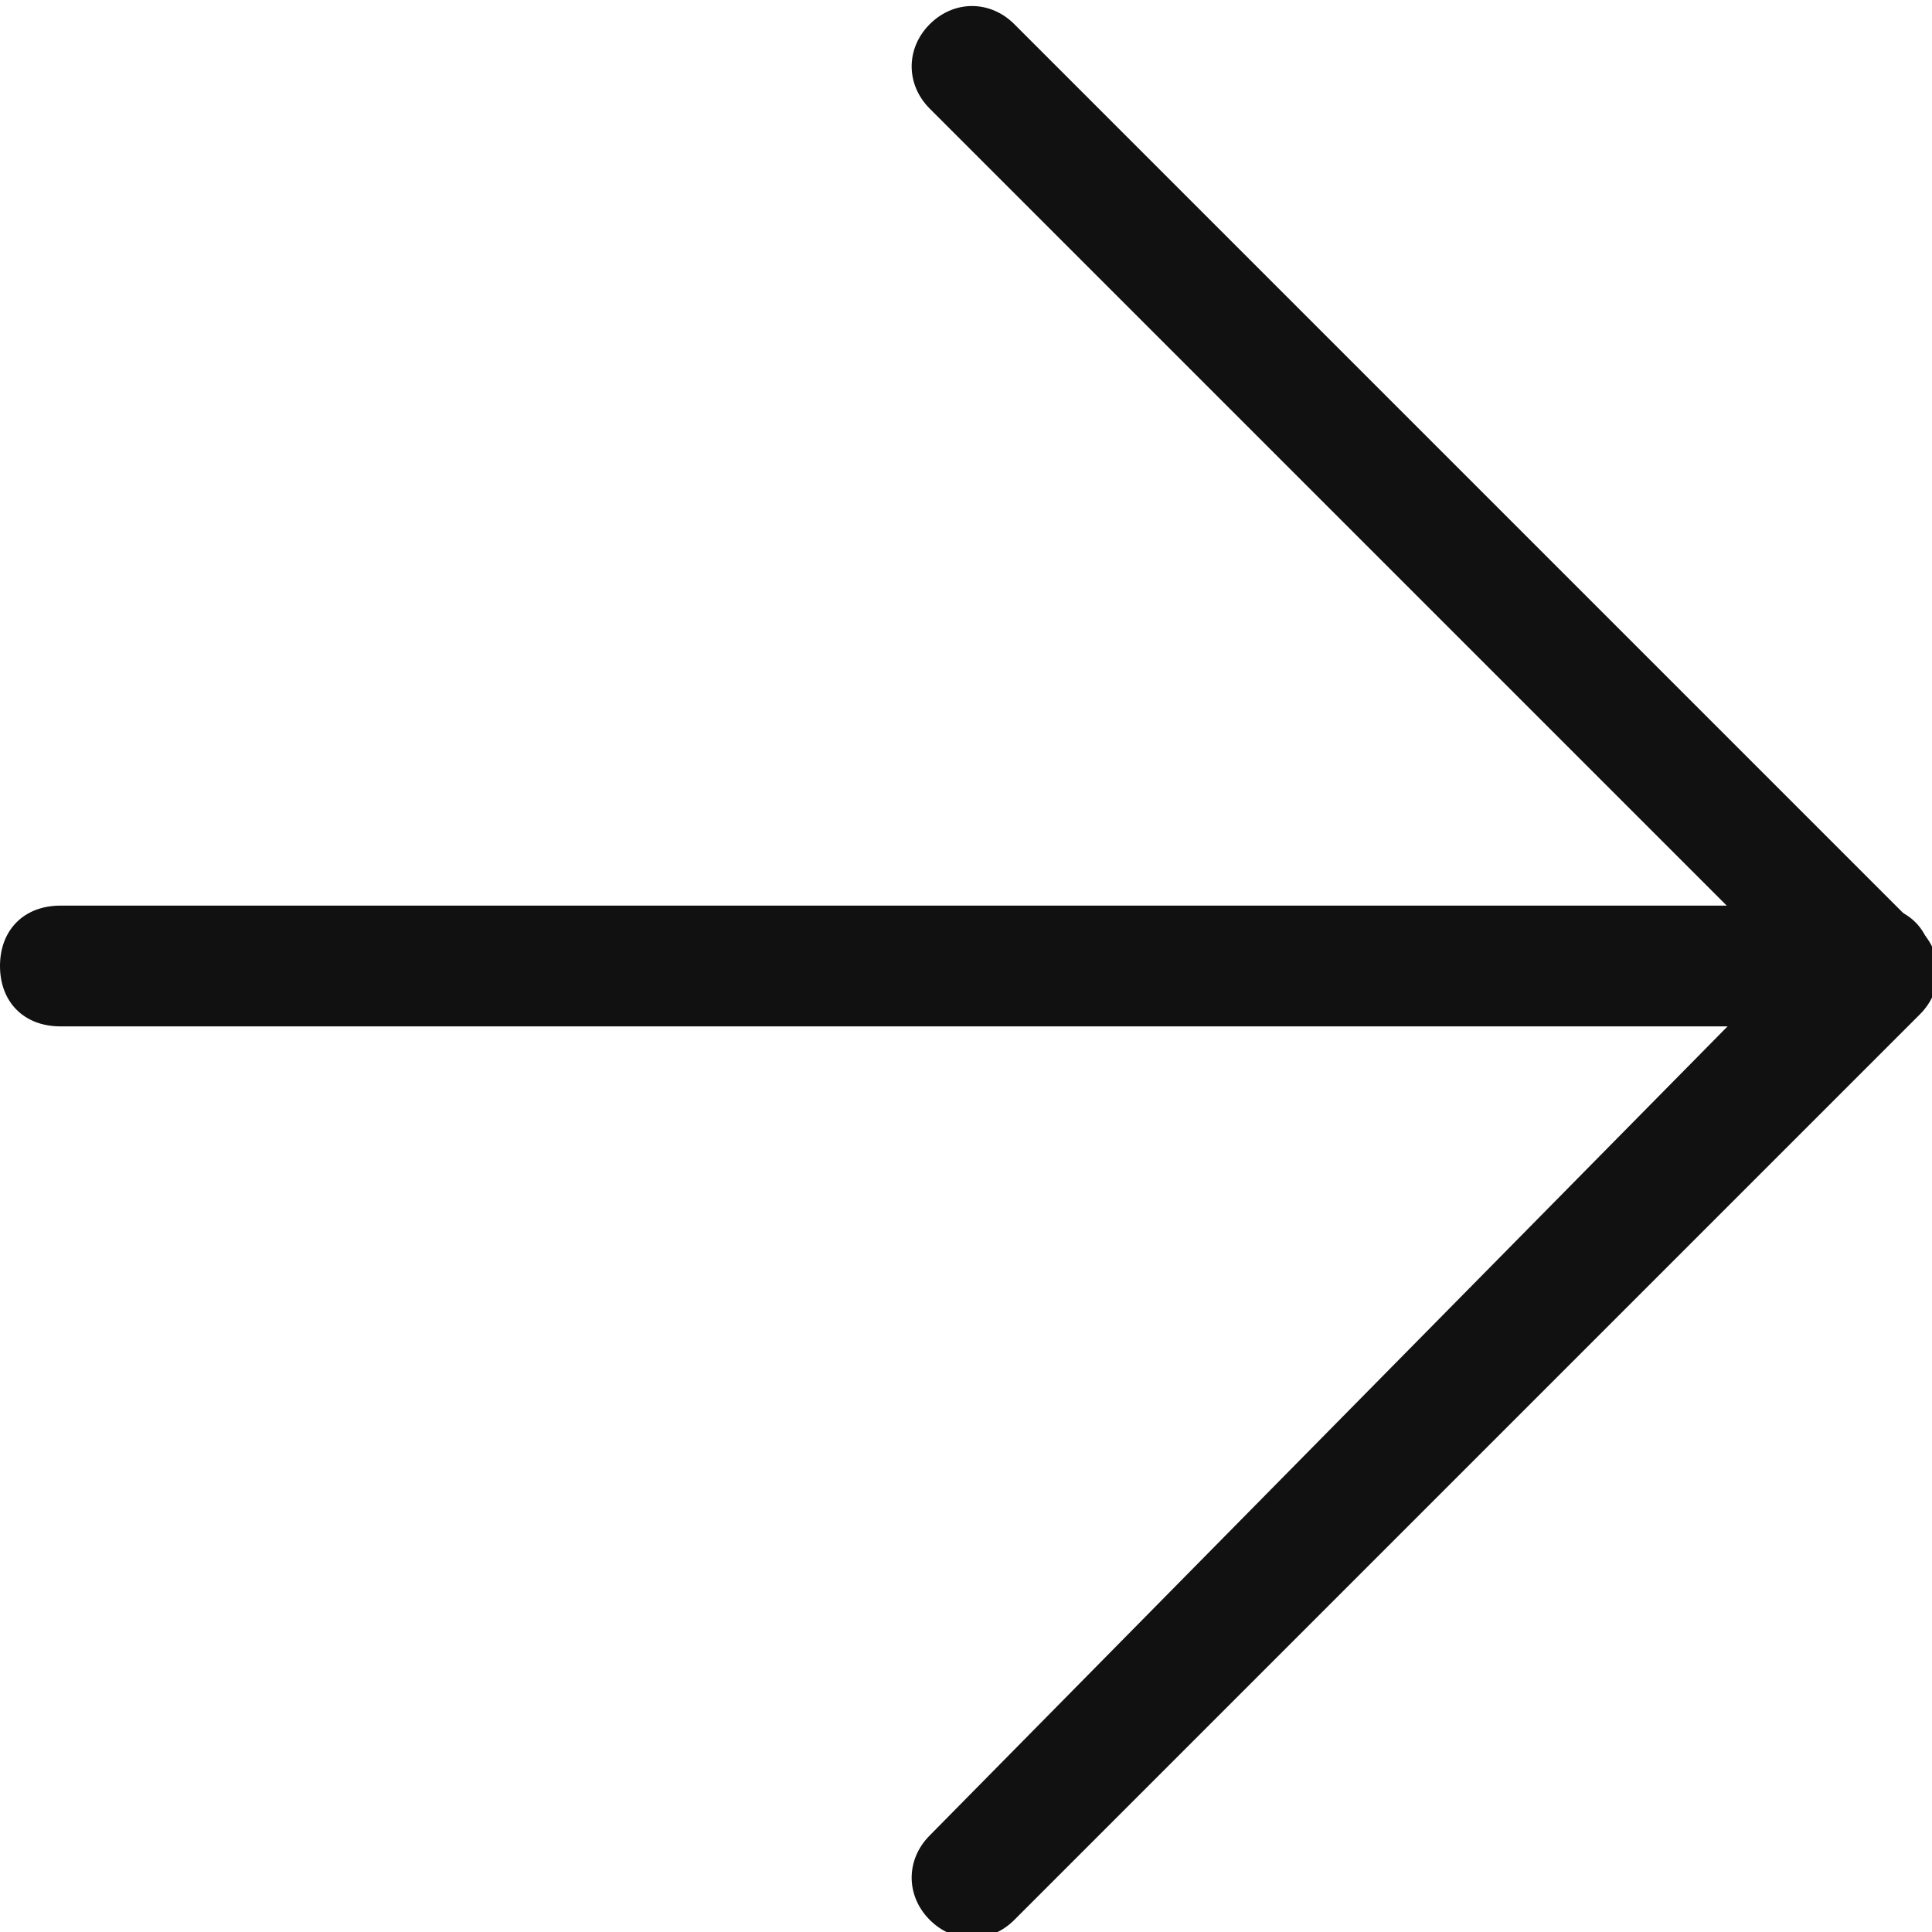 <?xml version="1.0" encoding="utf-8"?>
<svg version="1.1" id="Layer_1" xmlns="http://www.w3.org/2000/svg" xmlns:xlink="http://www.w3.org/1999/xlink" x="0px" y="0px"
	 viewBox="0 0 16 16" style="enable-background:new 0 0 16 16;" xml:space="preserve">
<style>
	.st0{fill:#111111;}
</style>
<g id="Stacked-Group-2" transform="translate(1511, 486)">

		<g id="tail-up" transform="translate(8.5, 8) rotate(-90) translate(-8.5, -8) translate(1, 0)">
		<path id="Shape" class="st0" d="M493-1511c0-0.3,0.2-0.5,0.5-0.5s0.5,0.2,0.5,0.5v15c0,0.3-0.2,0.5-0.5,0.5s-0.5-0.2-0.5-0.5
			V-1511z"/>
		<path id="Shape_1_" class="st0" d="M493.5-1496.7l7.1-7.1c0.2-0.2,0.5-0.2,0.7,0c0.2,0.2,0.2,0.5,0,0.7l-7.5,7.5
			c-0.2,0.2-0.5,0.2-0.7,0l-7.5-7.5c-0.2-0.2-0.2-0.5,0-0.7c0.2-0.2,0.5-0.2,0.7,0L493.5-1496.7z"/>
	</g>
</g>
</svg>
